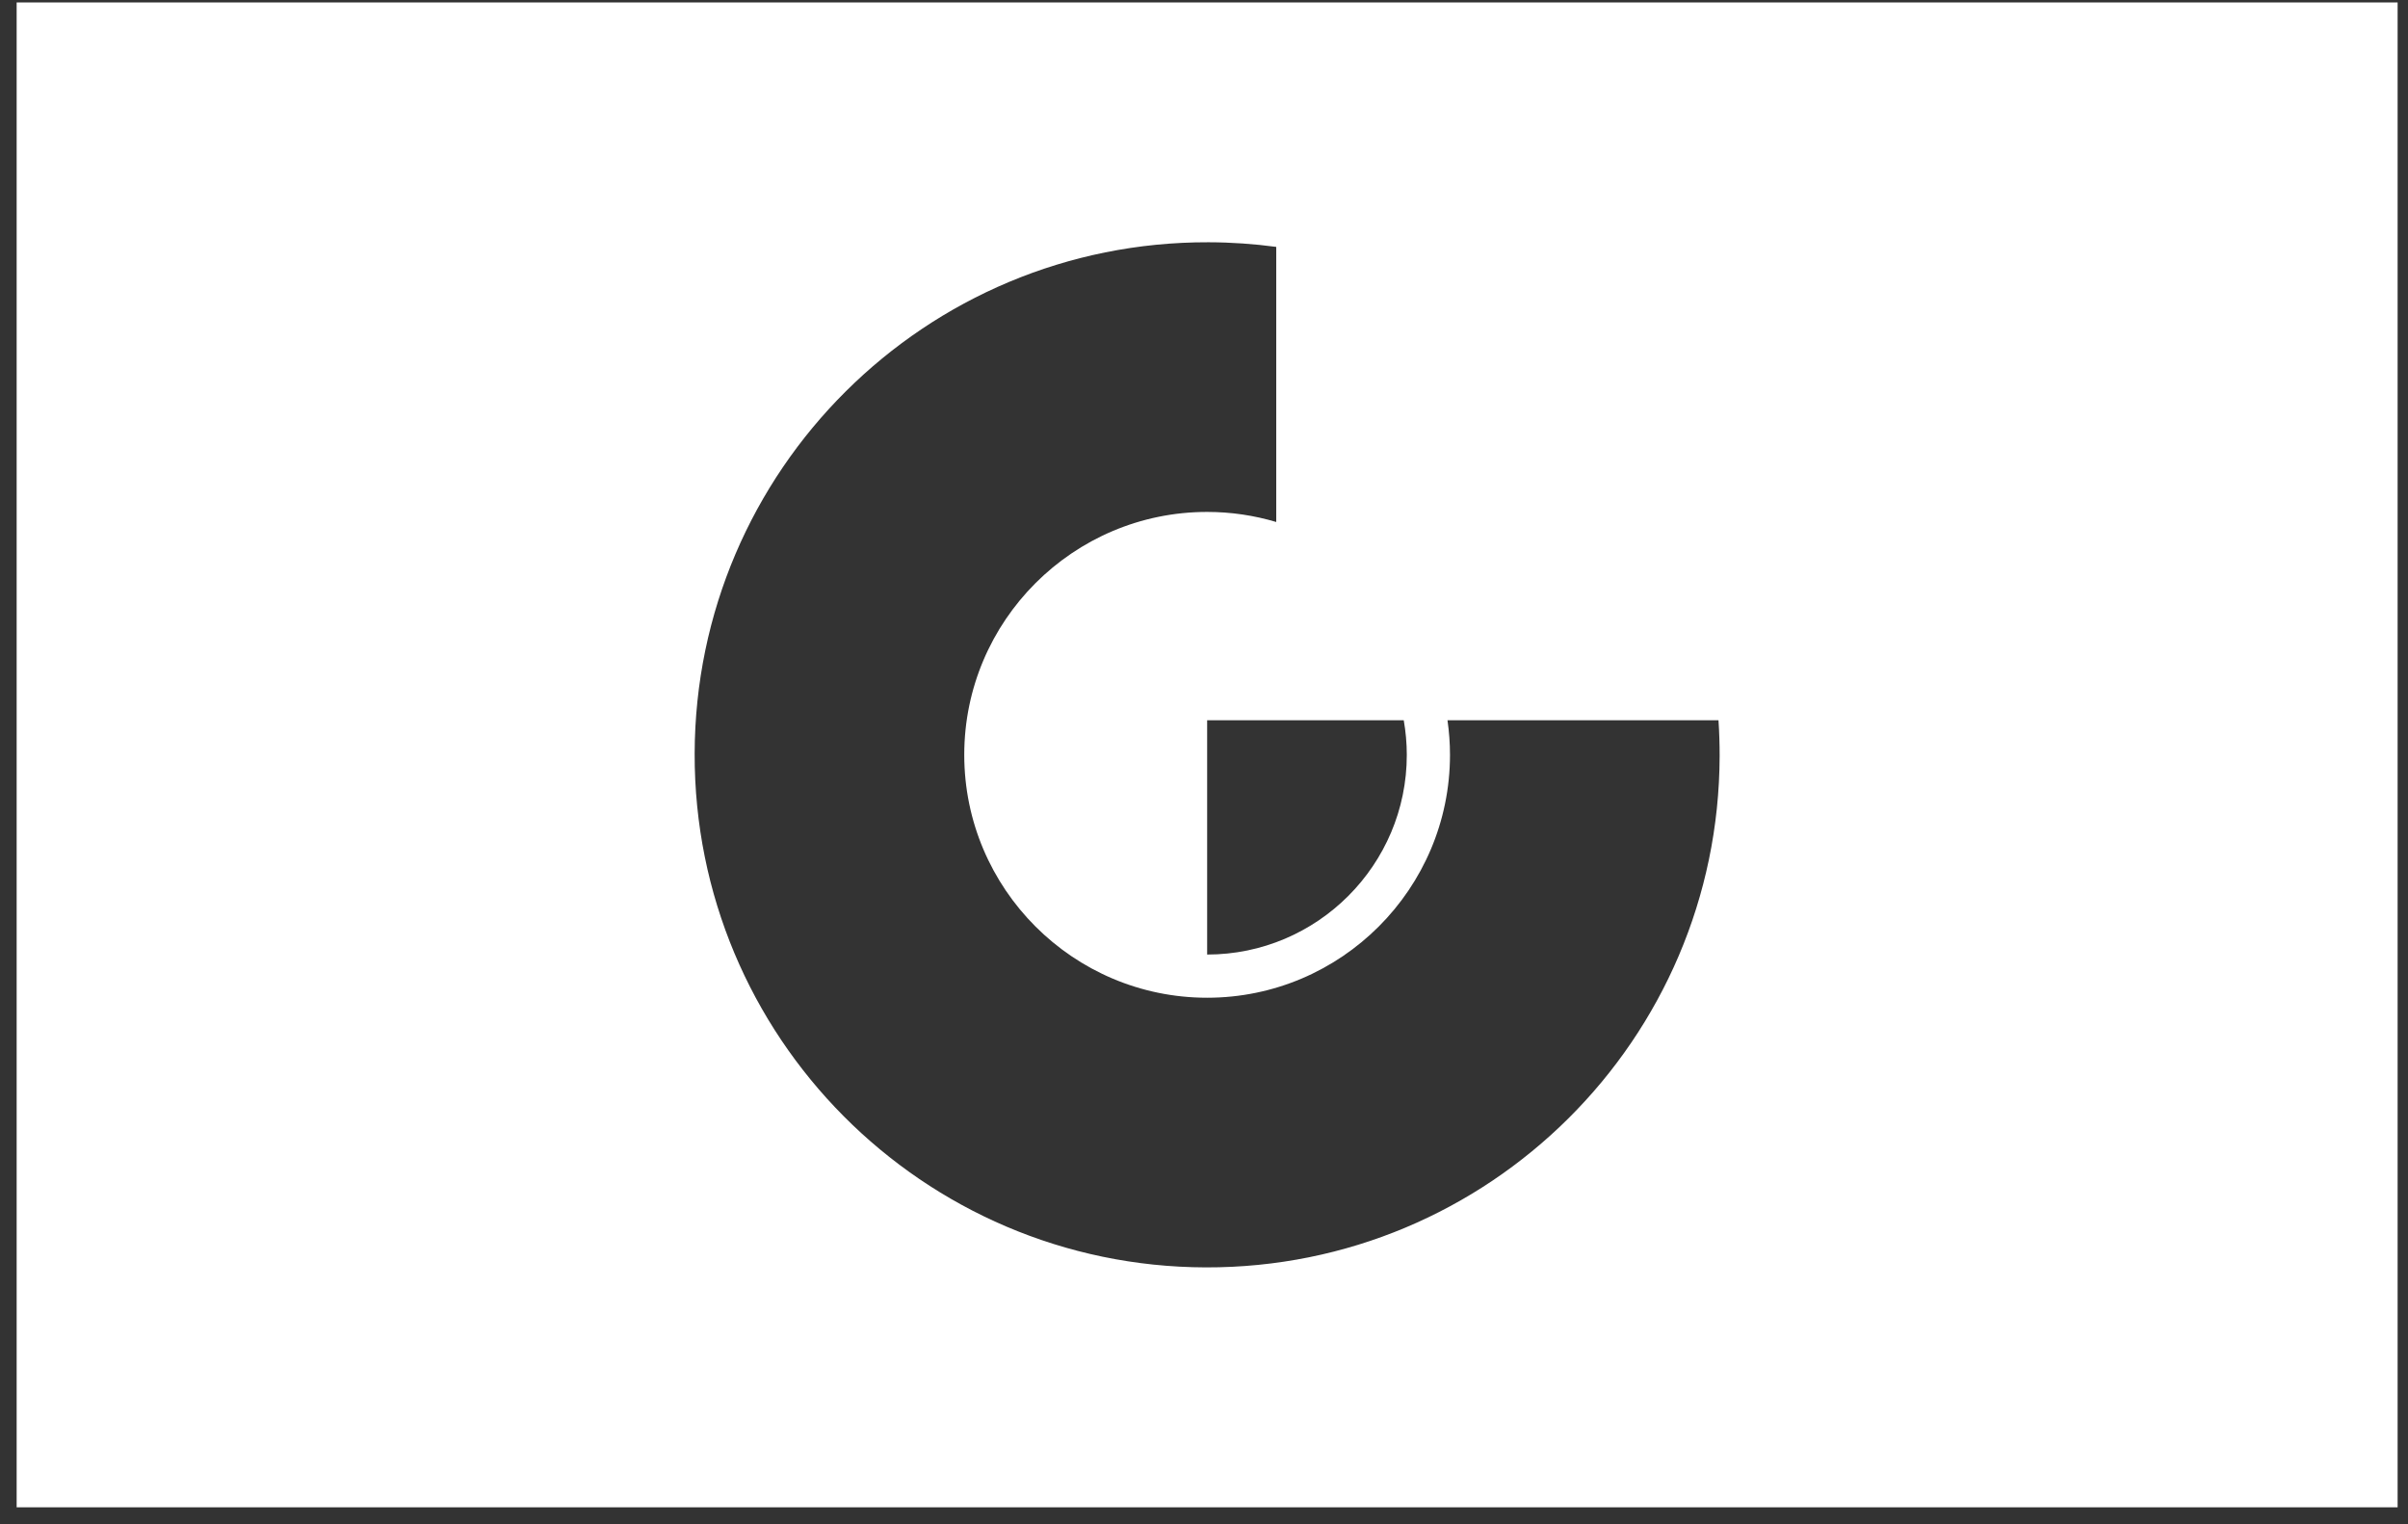 <svg width="128" height="81" viewBox="0 0 128 81" fill="none" xmlns="http://www.w3.org/2000/svg">
<rect x="0" y="0" width="128" height="81" fill="#333333" stroke="none"/>
<path fill-rule="evenodd" clip-rule="evenodd" d="M127.448 0.13H0.885V80.11H127.448V0.13ZM91.347 38.282H76.943C77.029 38.882 77.076 39.494 77.076 40.118C77.076 47.237 71.284 53.028 64.166 53.028C57.048 53.028 51.256 47.236 51.256 40.118C51.256 33 57.048 27.208 64.166 27.208C65.443 27.208 66.676 27.396 67.84 27.743V13.122C66.662 12.964 65.462 12.879 64.241 12.876C49.196 12.835 36.966 24.998 36.925 40.044C36.883 55.089 49.047 67.319 64.092 67.36C79.137 67.402 91.367 55.239 91.409 40.193C91.41 39.55 91.39 38.913 91.348 38.282H91.347ZM74.618 38.282H64.167V50.733C70.019 50.732 74.78 45.972 74.78 40.119C74.78 39.492 74.722 38.879 74.618 38.282Z" fill="white"/>
</svg>
